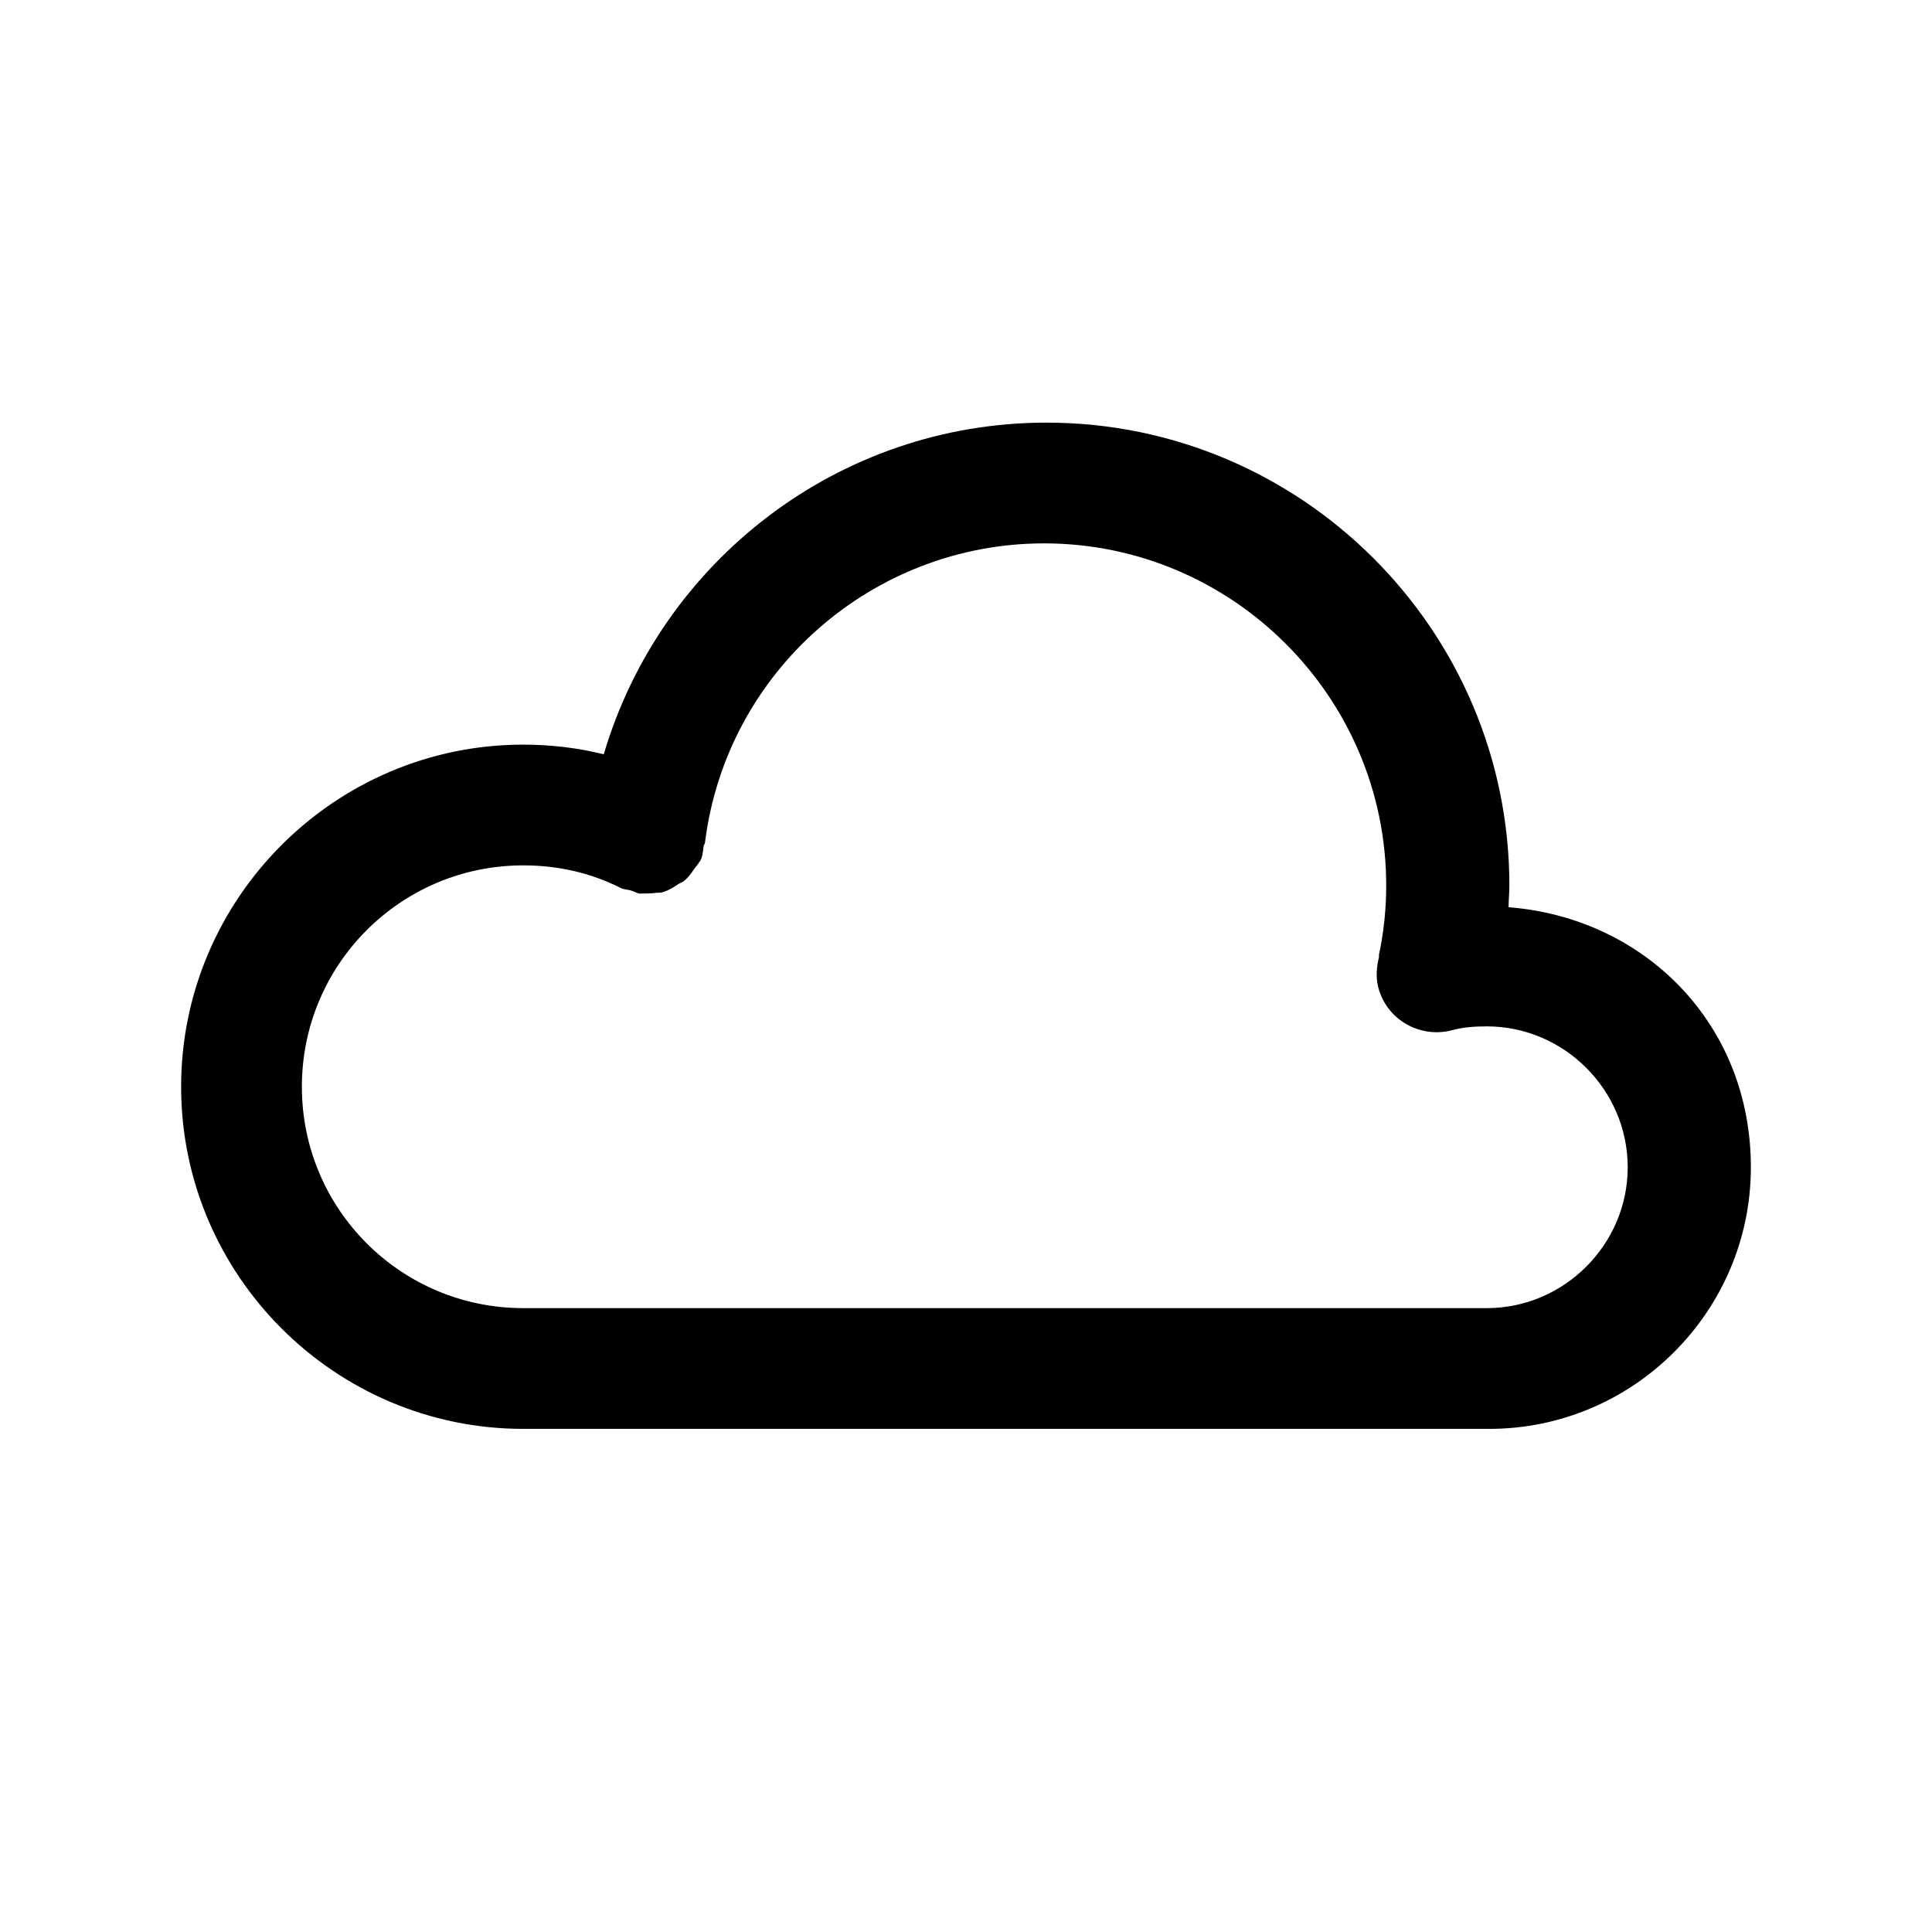 <?xml version="1.0" encoding="UTF-8"?><svg xmlns="http://www.w3.org/2000/svg" viewBox="0 0 24 24"><g id="a"/><g id="b"/><g id="c"/><g id="d"/><g id="e"/><g id="f"><path d="M18.74,11.27c0-.09,.01-.18,.01-.27,0-3.17-2.58-5.75-5.75-5.75-2.58,0-4.79,1.72-5.5,4.12-.32-.08-.66-.12-1-.12-2.34,0-4.25,1.91-4.25,4.25s1.91,4.25,4.25,4.25h12c1.79,0,3.25-1.46,3.25-3.25s-1.33-3.1-3.01-3.23Zm-.24,4.98H6.5c-1.52,0-2.75-1.23-2.75-2.75s1.23-2.75,2.75-2.75c.43,0,.83,.09,1.21,.28,.04,.02,.08,.02,.12,.03,.04,.01,.07,.03,.11,.04,0,0,.02,0,.02,0,.07,0,.13,0,.2-.01,.03,0,.06,0,.08-.01,.07-.02,.13-.06,.19-.1,.02-.01,.04-.02,.06-.03,.05-.04,.09-.09,.13-.15,.02-.03,.04-.05,.06-.08,0-.01,.02-.02,.02-.03,.03-.05,.03-.11,.04-.17,0-.02,.02-.04,.02-.07,.27-2.11,2.08-3.7,4.21-3.7,2.34,0,4.25,1.91,4.25,4.25,0,.29-.03,.58-.09,.86,0,.01,0,.02,0,.03-.03,.12-.04,.25-.01,.37,.1,.4,.51,.64,.91,.54,.14-.04,.29-.05,.44-.05,.96,0,1.75,.79,1.75,1.75s-.79,1.75-1.75,1.75Z"/></g><g id="g"/><g id="h"/><g id="i"/><g id="j"/><g id="k"/><g id="l"/><g id="m"/><g id="n"/><g id="o"/><g id="p"/><g id="q"/><g id="r"/><g id="s"/><g id="t"/><g id="u"/></svg>